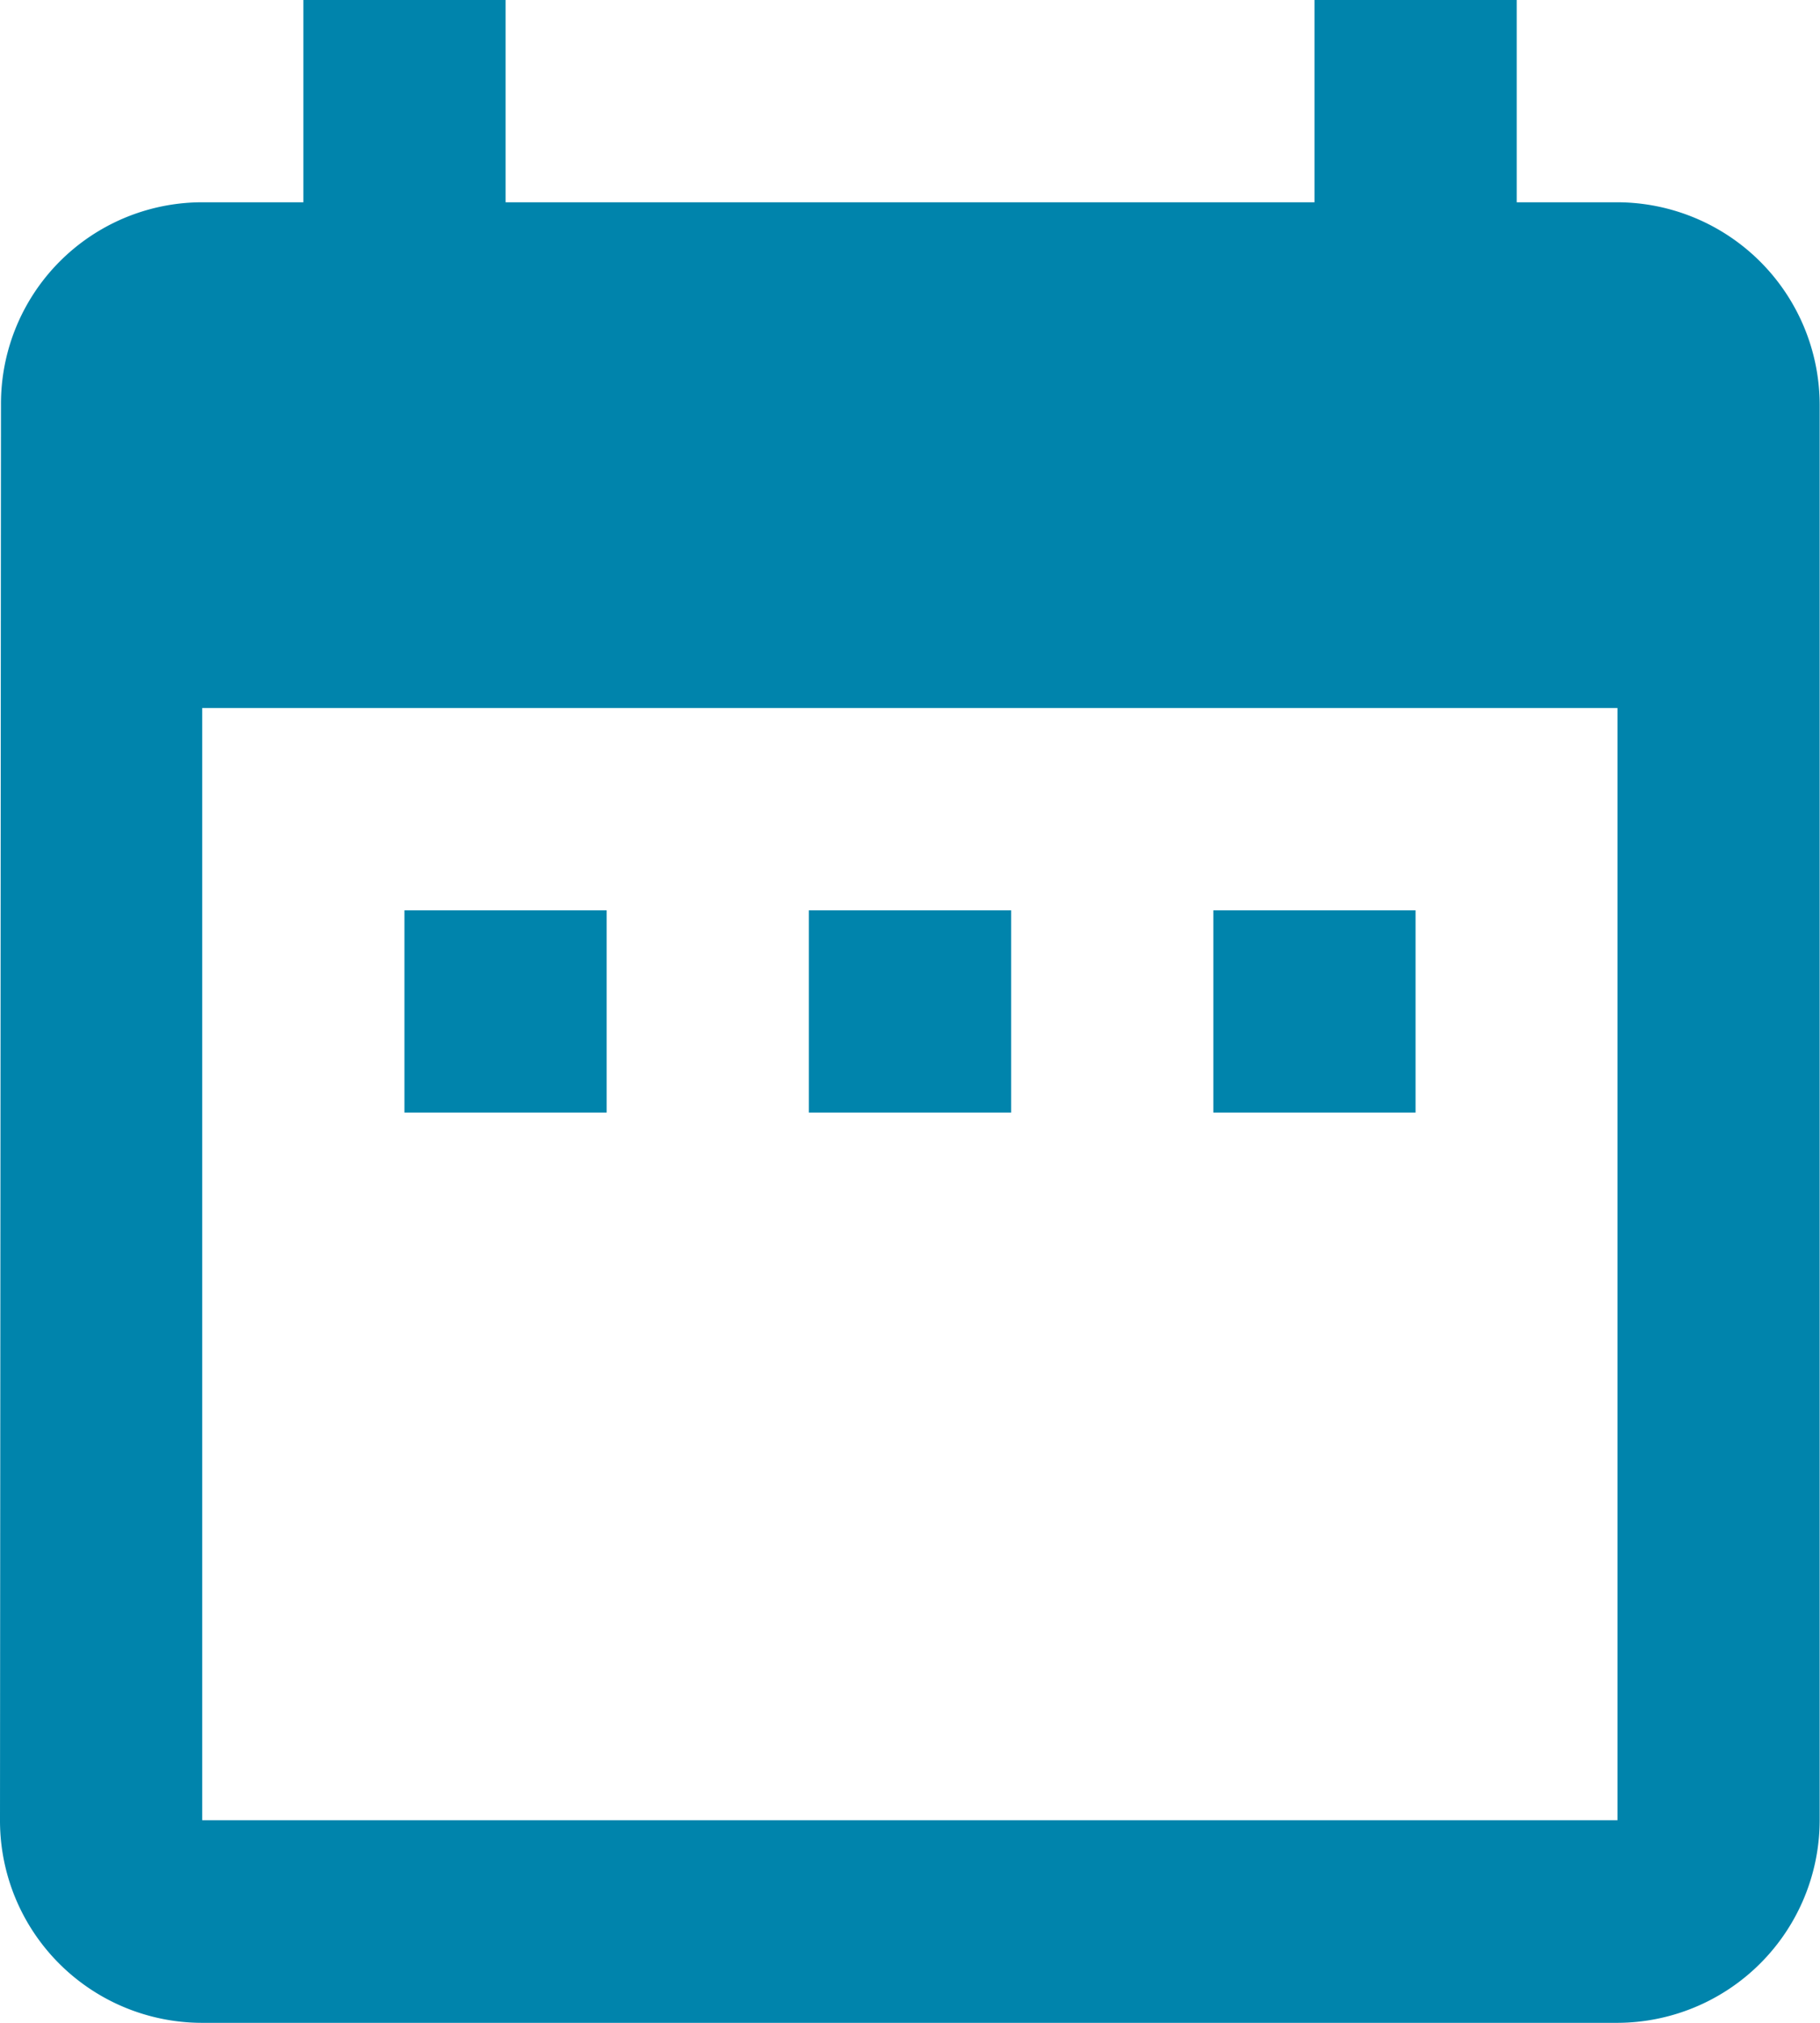 <svg xmlns="http://www.w3.org/2000/svg" width="22.167" height="24.63" viewBox="0 0 22.167 24.63">
  <path id="Icon_material-date-range" data-name="Icon material-date-range"
    d="M11.889,14.084H9.426v2.463h2.463Zm4.926,0H14.352v2.463h2.463Zm4.926,0H19.278v2.463h2.463ZM24.2,5.463H22.973V3H20.51V5.463H10.658V3H8.195V5.463H6.963A2.452,2.452,0,0,0,4.512,7.926L4.5,25.167A2.462,2.462,0,0,0,6.963,27.63H24.2a2.47,2.47,0,0,0,2.463-2.463V7.926A2.47,2.47,0,0,0,24.2,5.463Zm0,19.7H6.963V11.621H24.2Z"
    transform="translate(-4.5 -3)" fill="#0084AC" />
</svg>